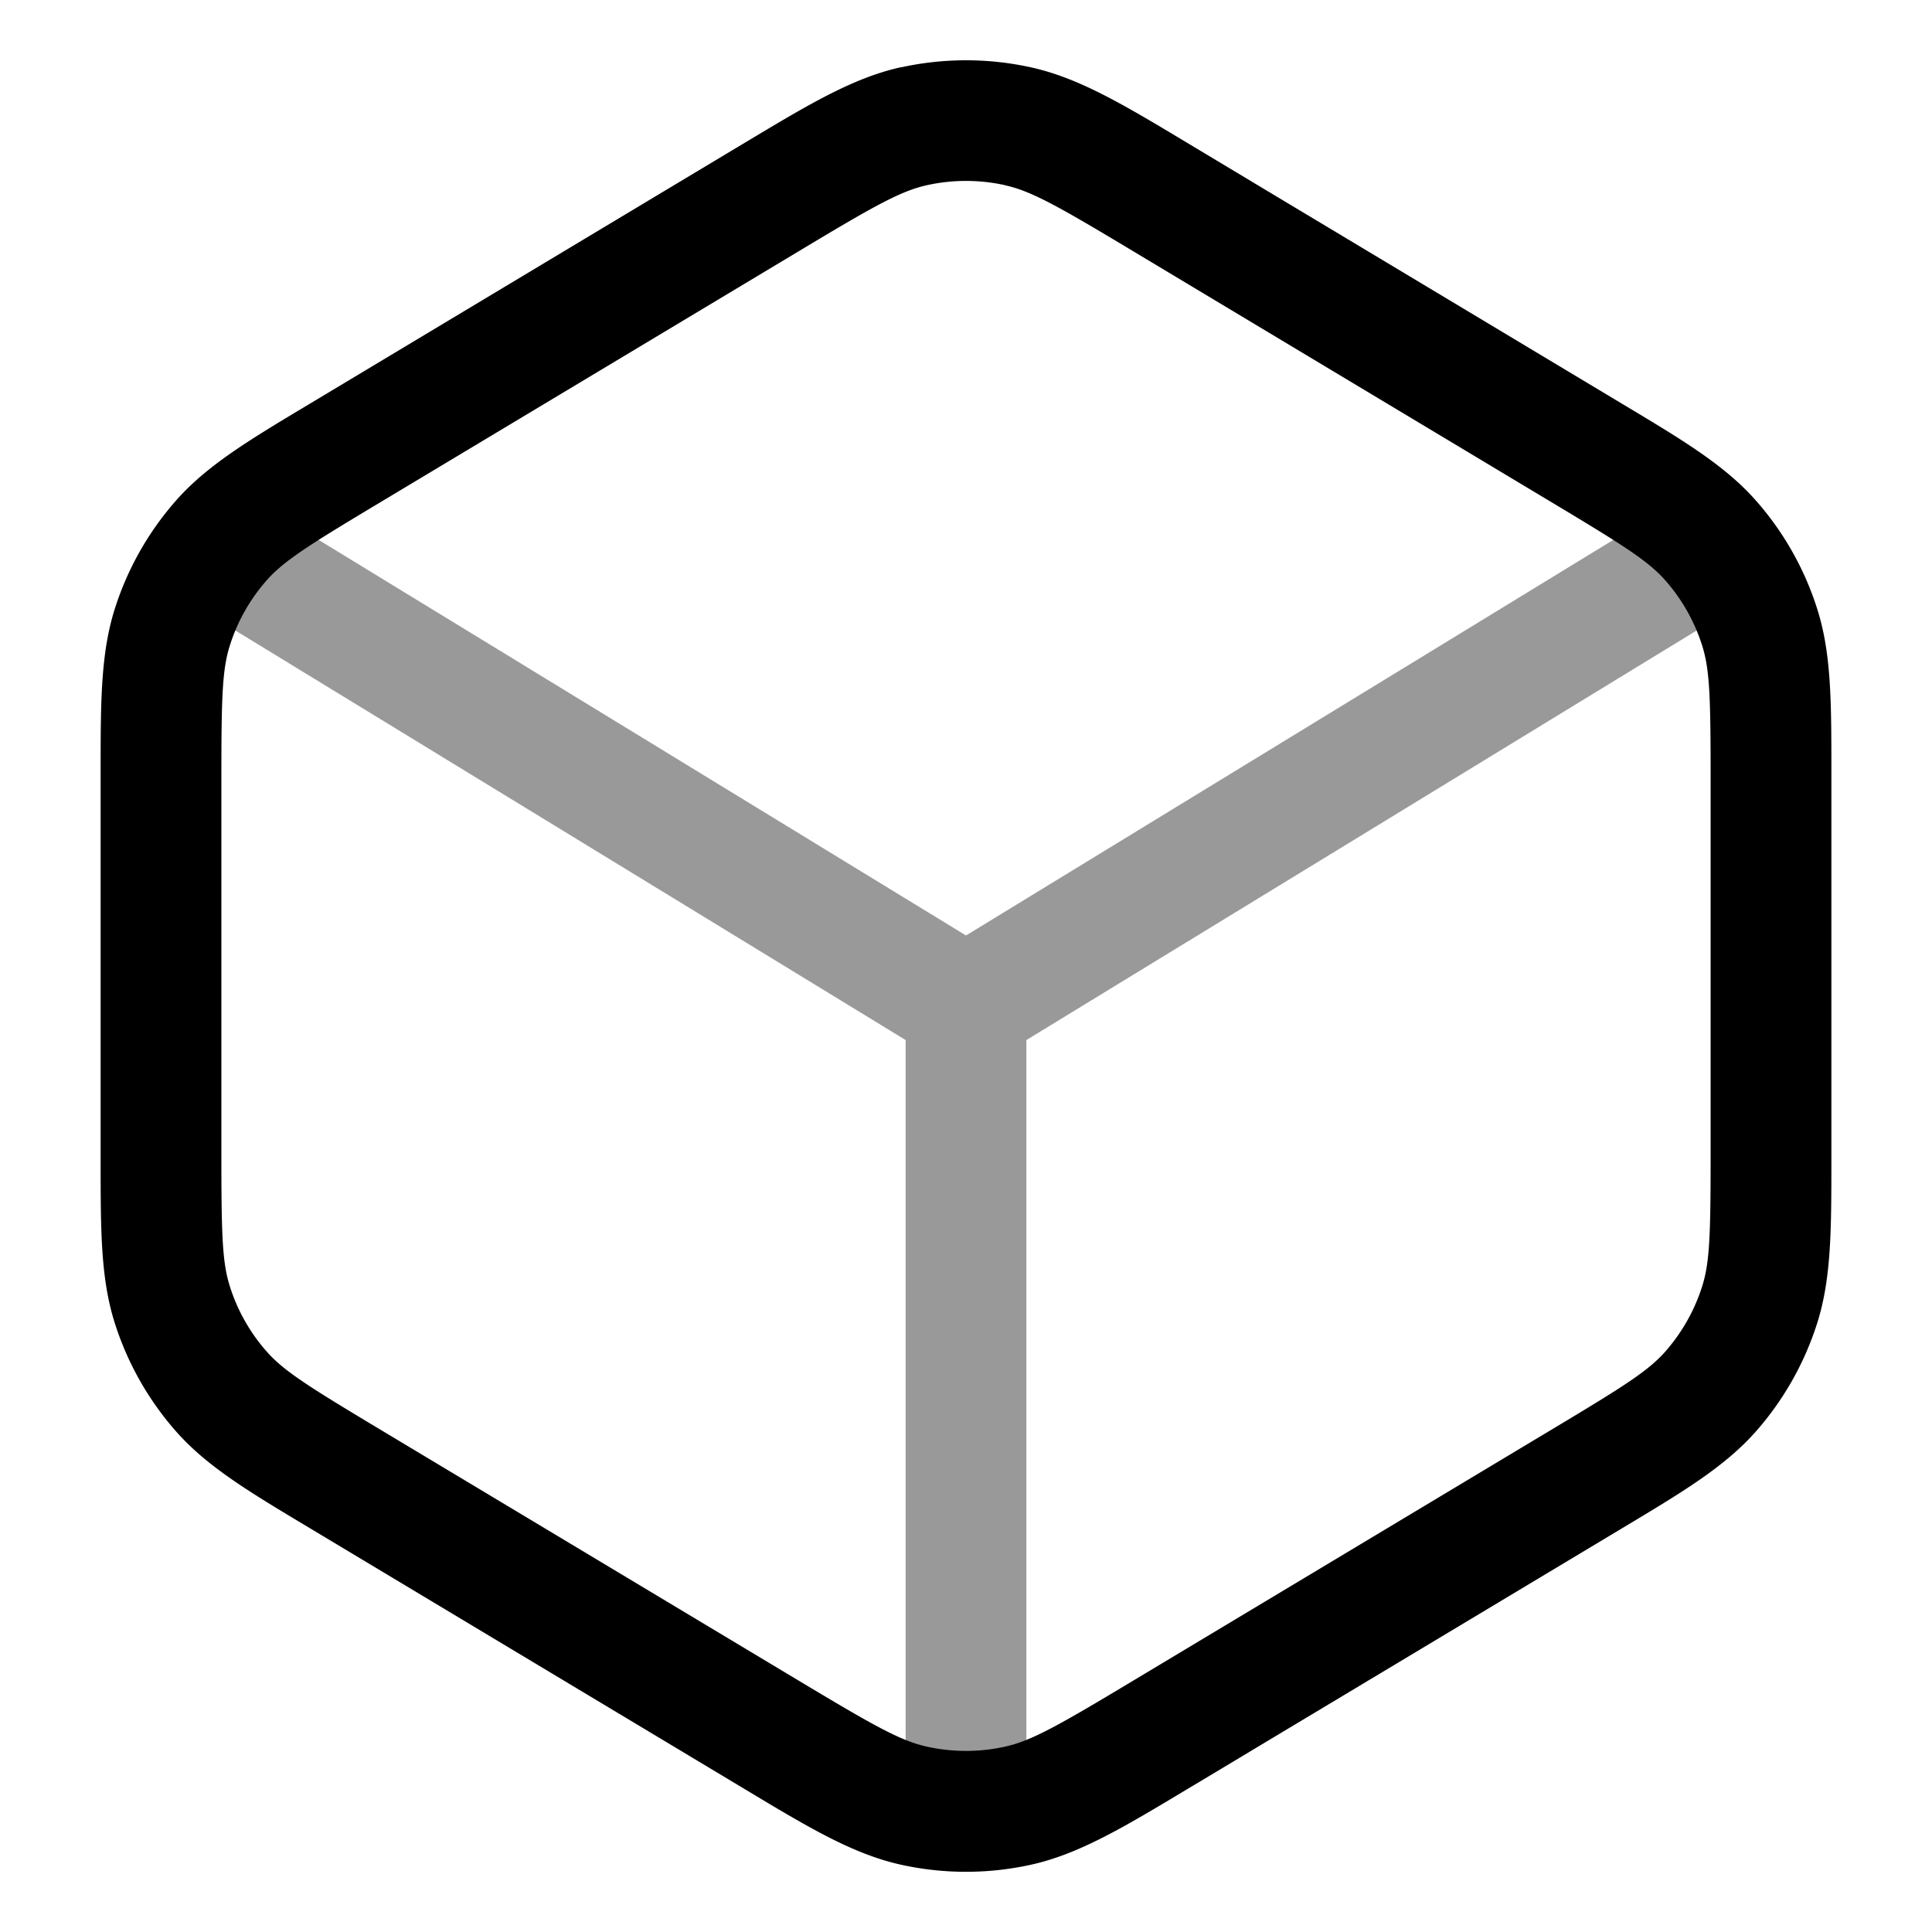 <svg xmlns="http://www.w3.org/2000/svg" width="24" height="24" fill="currentColor" viewBox="0 0 24 24">
  <path fill-rule="evenodd" d="M2.36 6.609a.75.75 0 011.031-.249L12 11.621l8.609-5.261a.75.75 0 11.782 1.28l-8.641 5.28v9.58a.75.75 0 01-1.5 0v-9.58L2.609 7.64a.75.75 0 01-.249-1.031z" opacity=".4"/>
  <path fill-rule="evenodd" d="M11.196.836a3.75 3.75 0 011.608 0c.601.132 1.15.462 1.945.939l.106.064 5.2 3.12.1.06c.754.451 1.274.763 1.661 1.203.342.389.599.843.756 1.336.179.558.178 1.165.178 2.043v4.798c0 .878 0 1.485-.178 2.043a3.75 3.75 0 01-.756 1.336c-.387.44-.907.752-1.66 1.203l-.1.06-5.2 3.12-.107.064c-.795.477-1.344.807-1.945.94a3.752 3.752 0 01-1.608 0c-.601-.133-1.15-.462-1.945-.94l-.106-.064-5.2-3.12-.1-.06c-.754-.451-1.274-.763-1.661-1.203a3.75 3.75 0 01-.756-1.336c-.179-.558-.178-1.165-.178-2.043V9.718 9.6c0-.878 0-1.485.178-2.043a3.75 3.75 0 01.756-1.336c.387-.44.907-.752 1.66-1.203l.1-.06 5.2-3.12.107-.064c.795-.477 1.344-.807 1.945-.94zM12.483 2.3a2.25 2.25 0 00-.966 0c-.33.073-.658.258-1.6.824l-5.2 3.12c-.893.535-1.193.725-1.407.968a2.25 2.25 0 00-.453.801c-.099.308-.107.663-.107 1.704v4.564c0 1.04.008 1.396.107 1.704.094.295.248.568.453.801.213.243.514.433 1.406.968l5.2 3.12c.943.566 1.27.751 1.601.824.318.07.648.07.966 0 .33-.073.658-.258 1.6-.824l5.2-3.12c.893-.535 1.194-.725 1.407-.968.204-.233.359-.506.453-.801.099-.308.107-.663.107-1.704V9.718c0-1.04-.008-1.396-.107-1.704a2.251 2.251 0 00-.453-.801c-.213-.243-.514-.433-1.406-.968l-5.2-3.12c-.943-.566-1.27-.751-1.601-.824z"/>
</svg>

